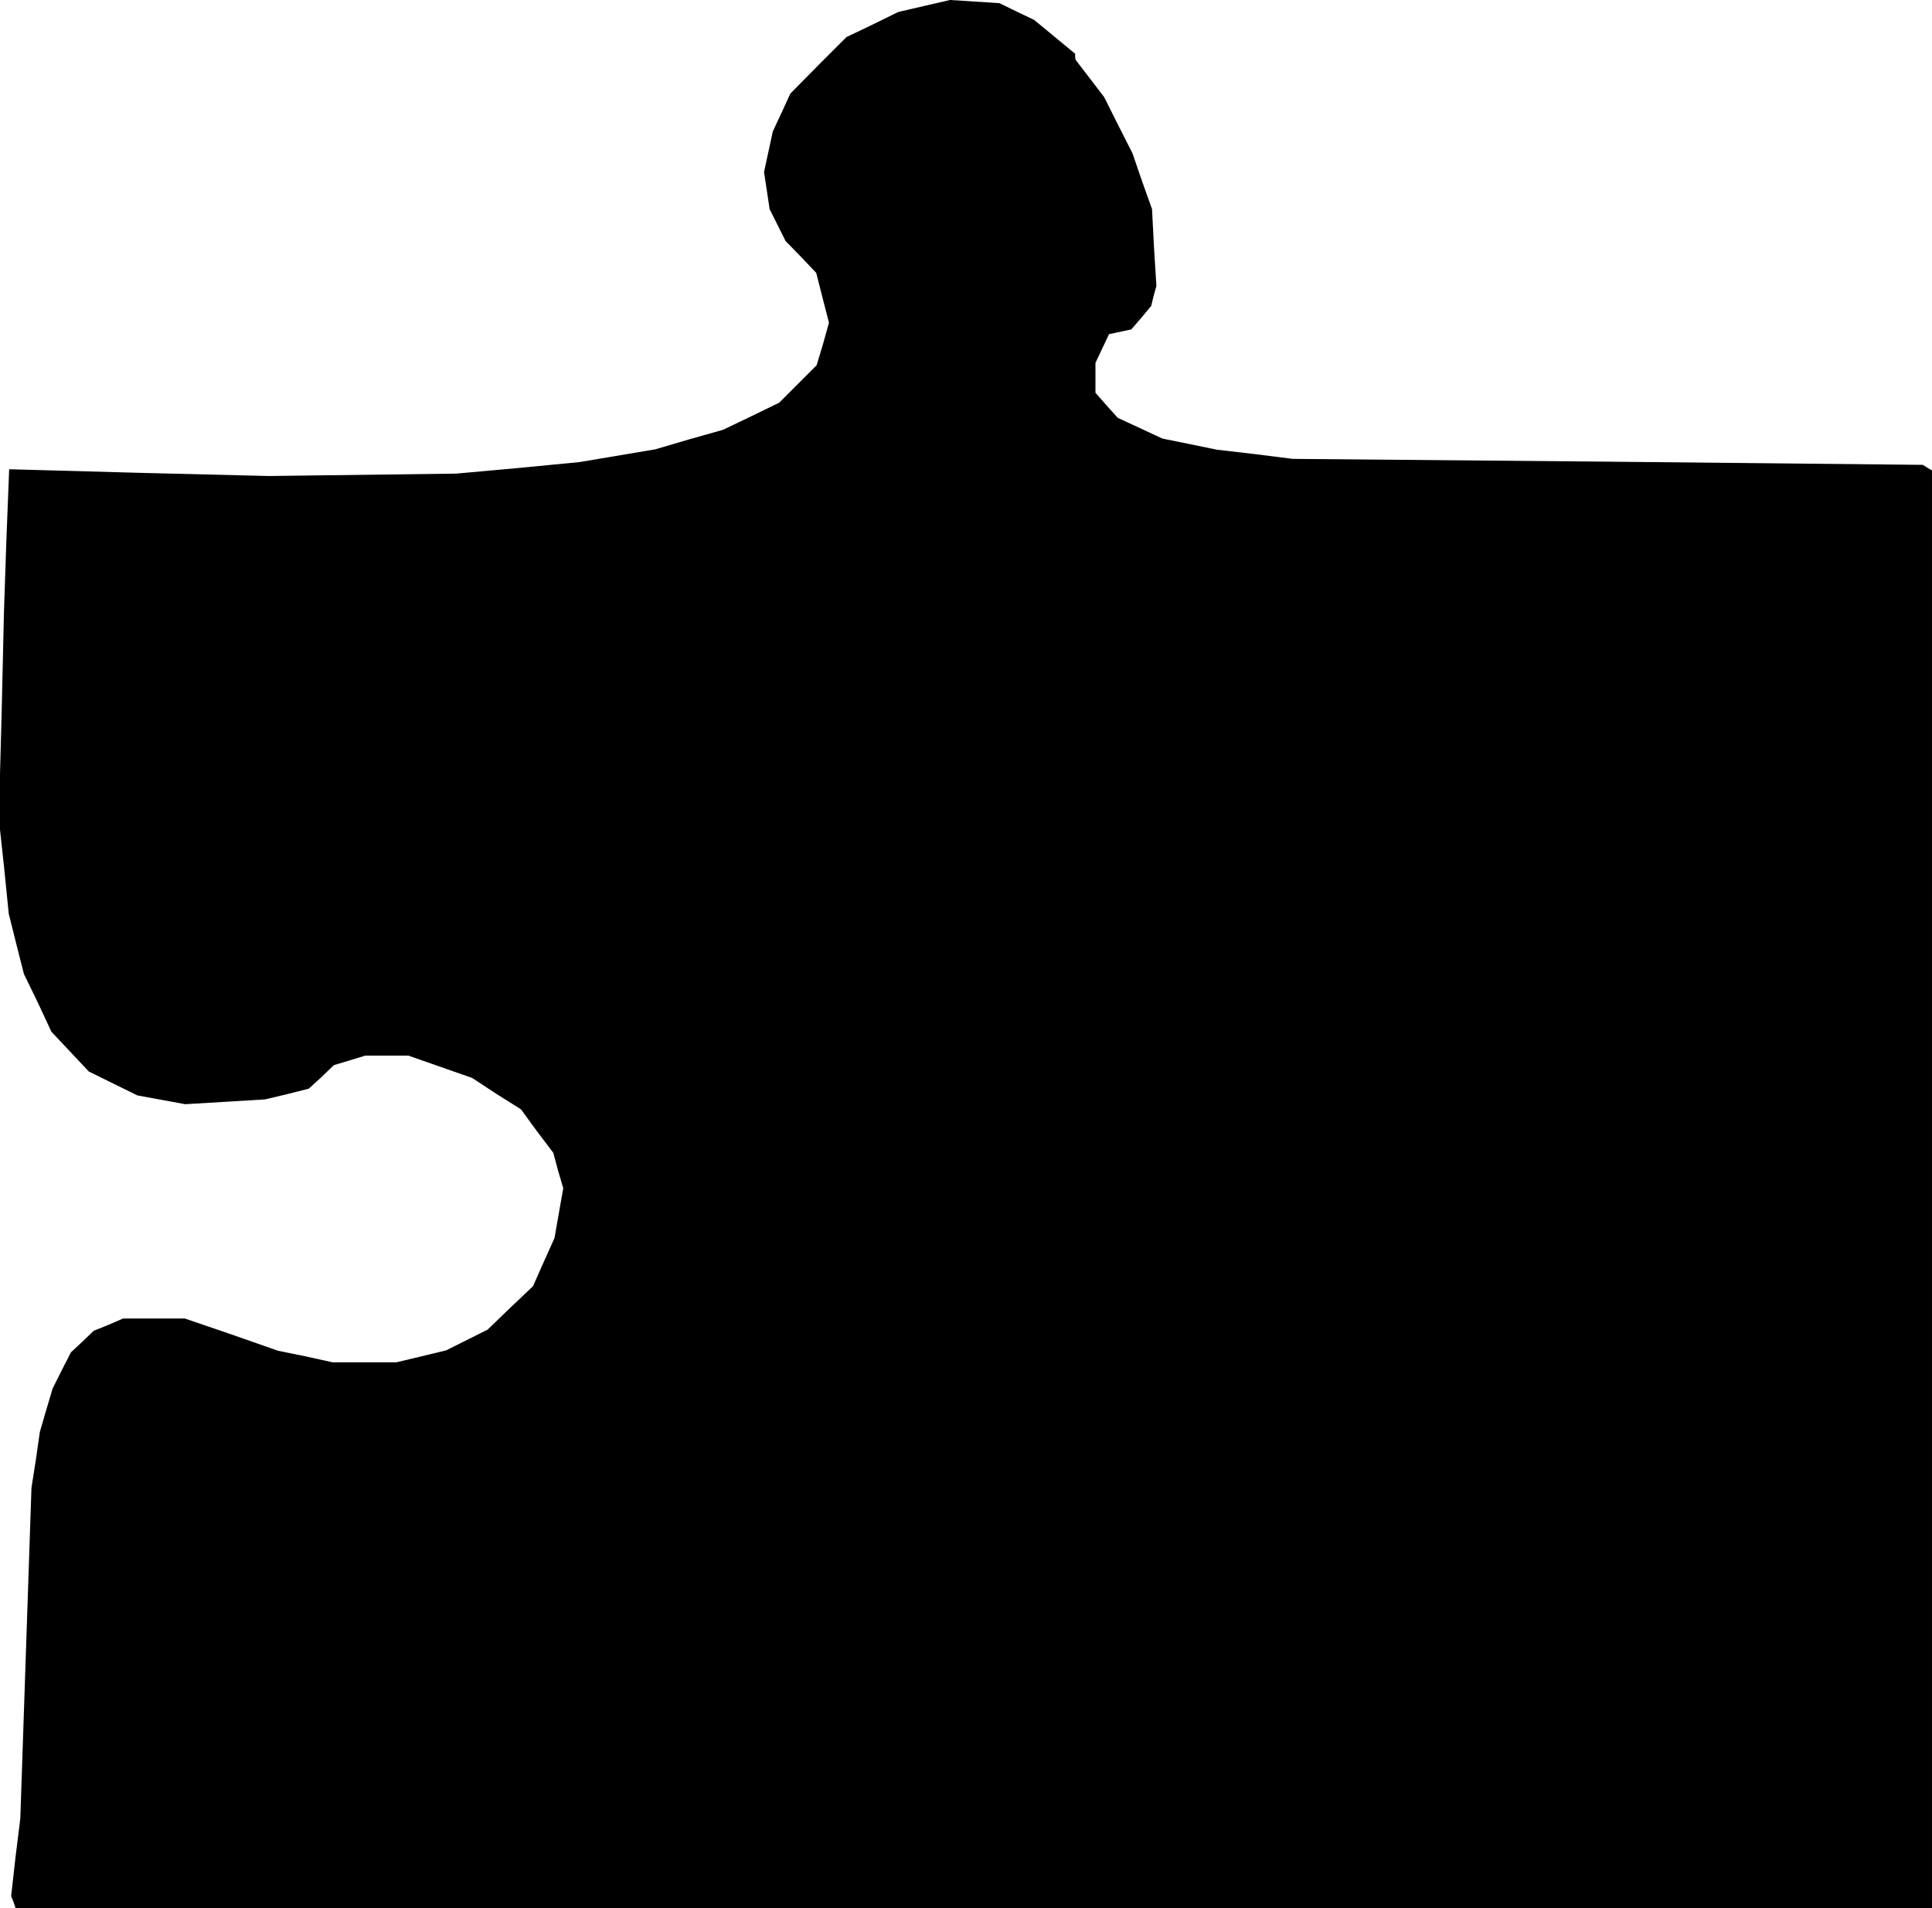 <?xml version="1.0" standalone="no"?>
<!DOCTYPE svg PUBLIC "-//W3C//DTD SVG 20010904//EN"
 "http://www.w3.org/TR/2001/REC-SVG-20010904/DTD/svg10.dtd">
<svg version="1.0" xmlns="http://www.w3.org/2000/svg"
 width="485pt" height="479pt" viewBox="0 0 485 479"
 preserveAspectRatio="xMidYMid meet">
<g transform="translate(0,479) scale(0.1,-0.1)"
fill="#000000" stroke="none">
<path d="M2320 4775 l-65 -15 -65 -32 -65 -31 -71 -71 -70 -71 -22 -48 -22
-47 -11 -51 -11 -51 7 -46 7 -47 20 -40 20 -40 39 -40 38 -40 16 -63 16 -62
-15 -54 -16 -53 -47 -47 -47 -47 -70 -34 -71 -34 -85 -24 -85 -25 -95 -16 -95
-16 -155 -15 -155 -14 -235 -3 -235 -3 -326 8 -326 9 -7 -179 -6 -178 -6 -260
-7 -260 13 -120 12 -119 19 -76 19 -75 35 -72 34 -73 47 -50 47 -50 61 -30 61
-30 60 -11 60 -11 100 6 100 6 55 13 55 14 32 29 31 30 40 12 39 12 54 0 54 0
80 -28 80 -28 61 -40 62 -39 40 -55 41 -54 12 -45 13 -44 -11 -62 -11 -63 -27
-60 -27 -61 -57 -54 -57 -55 -52 -26 -52 -26 -62 -15 -63 -15 -80 0 -80 0 -68
15 -69 14 -117 41 -117 40 -77 0 -78 0 -37 -16 -37 -15 -28 -27 -29 -27 -23
-45 -23 -46 -16 -54 -16 -55 -10 -70 -11 -70 -14 -415 -14 -415 -12 -97 -11
-98 6 -15 5 -15 2406 0 2405 0 0 1804 0 1805 -12 7 -11 7 -791 8 -791 7 -95
12 -95 11 -68 14 -69 14 -56 26 -56 26 -28 31 -28 32 0 37 0 38 17 36 17 36
28 6 28 6 25 29 25 30 6 25 7 25 -6 96 -5 97 -25 70 -24 70 -36 71 -35 70 -36
47 -36 47 -1 8 0 7 -52 43 -51 42 -44 21 -43 21 -62 4 -62 4 -65 -15z"/>
</g>
</svg>
